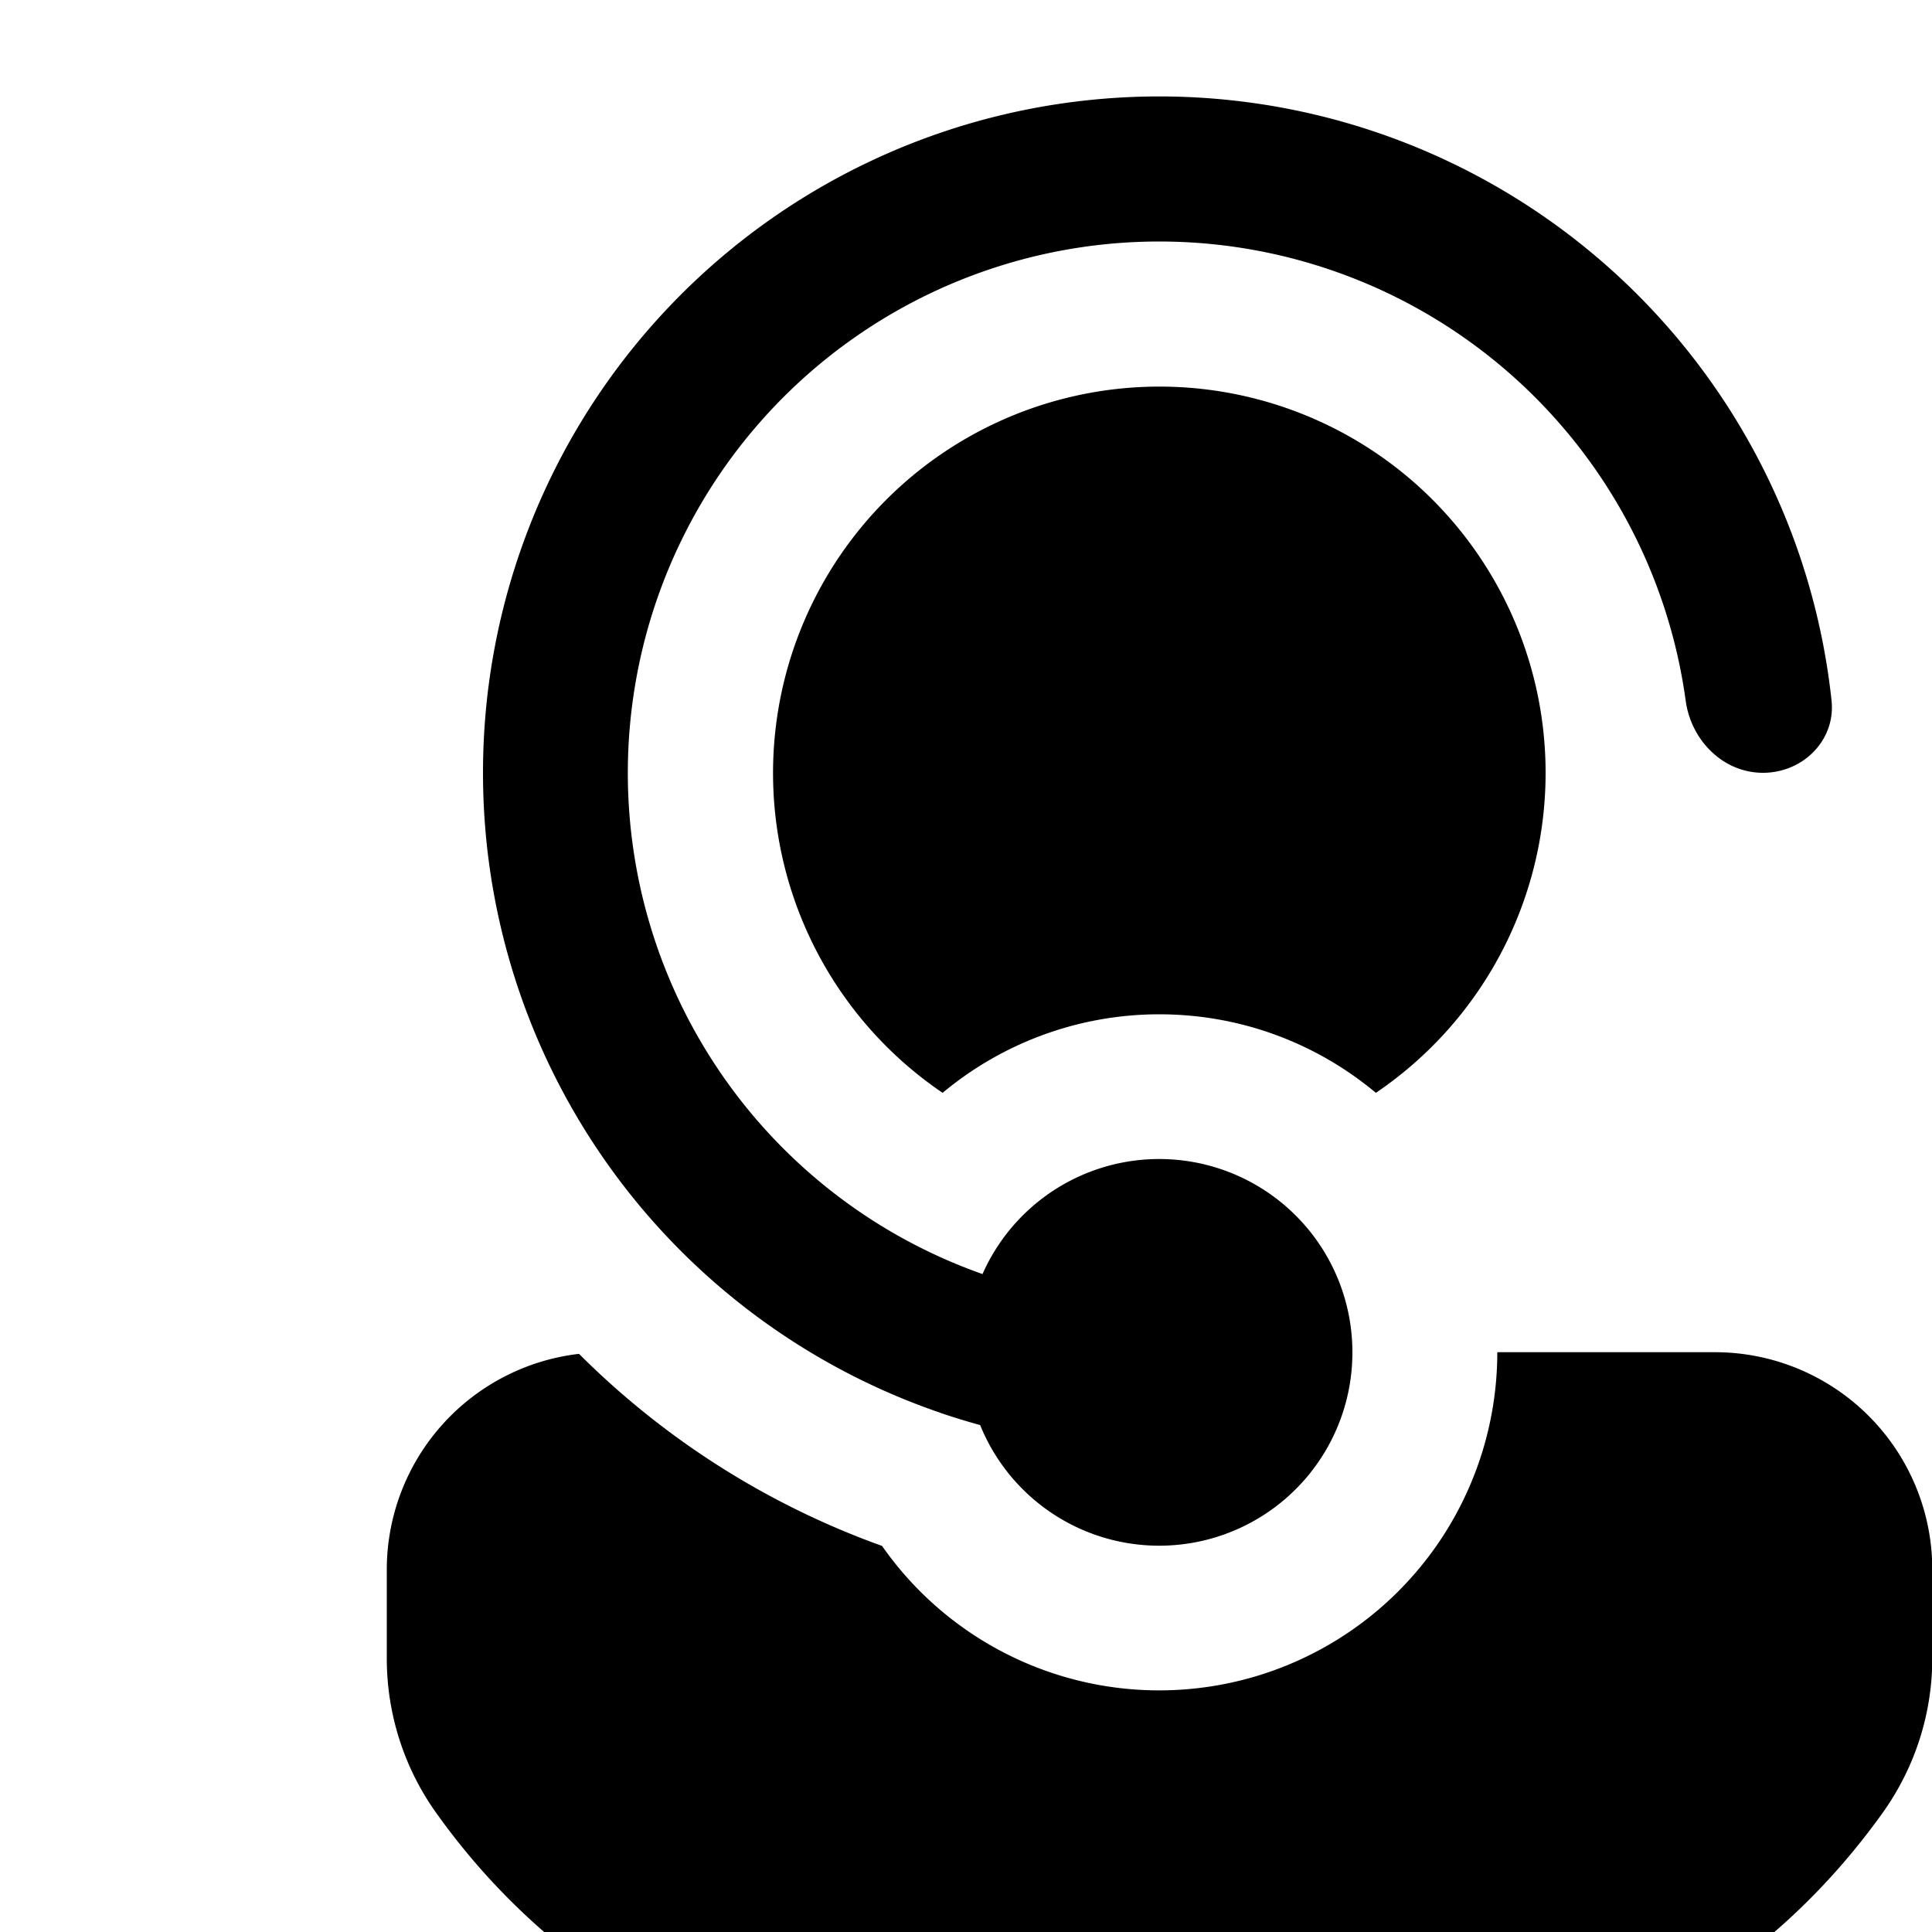 <svg xmlns="http://www.w3.org/2000/svg" fill="currentColor" viewBox="0 0 20 20">
    <path fill="currentColor" d="m10.155 14.773l-.009-.021a7 7 0 0 1-.402-.123l-.01-.004A7 7 0 0 1 5 8a7 7 0 0 1 13.96-.749c.044.412-.296.749-.71.749s-.745-.338-.8-.748a5.501 5.501 0 1 0-7.279 5.937a2 2 0 0 1 3.829.81a2 2 0 0 1-3.845.774m-1.025 1.23a8.5 8.5 0 0 1-3.136-1.988a2.25 2.25 0 0 0-1.99 2.234v.92c0 .572.178 1.13.51 1.596C6.056 20.929 8.58 22 12 22s5.945-1.072 7.49-3.235a2.75 2.75 0 0 0 .513-1.599v-.918a2.25 2.25 0 0 0-2.248-2.25H15.5a3.5 3.5 0 0 1-6.37 2.004M16 8a4 4 0 0 0-1.431-3.066a4 4 0 1 0-4.811 6.379A3.5 3.5 0 0 1 12 10.5c.853 0 1.635.305 2.243.813A4 4 0 0 0 16 8"/>
</svg>